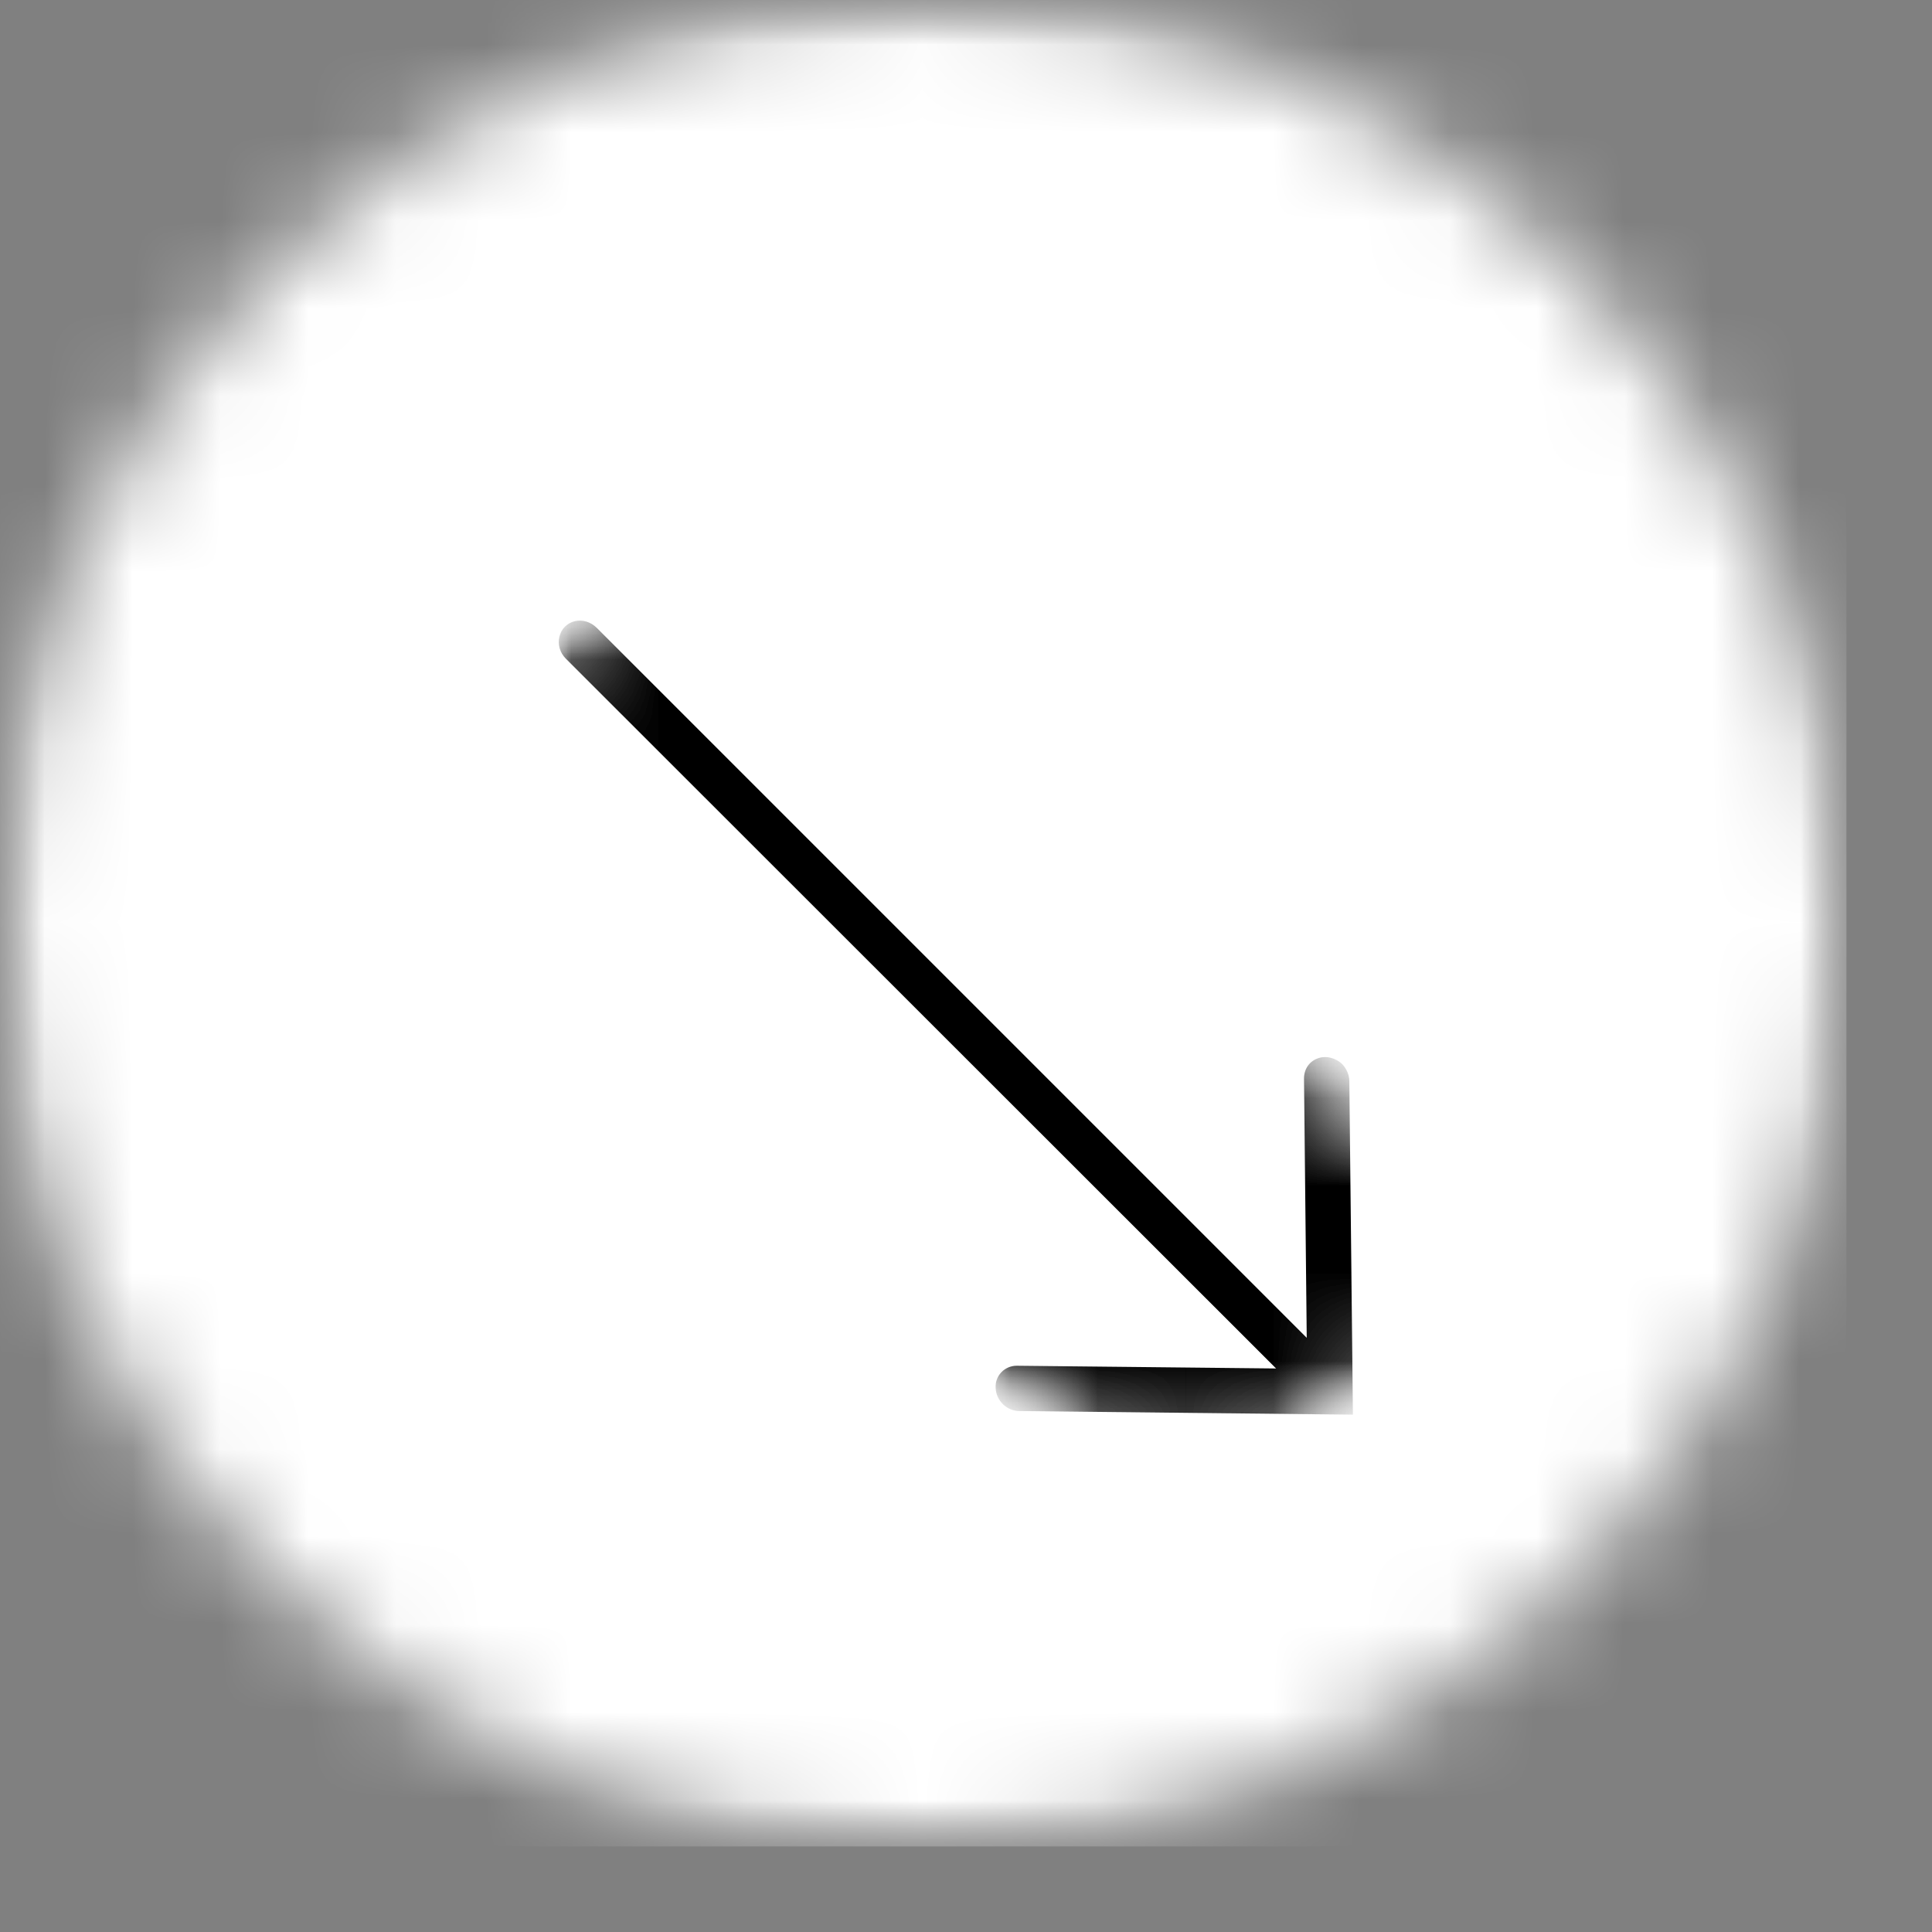 <svg width="22" height="22" viewBox="0 0 22 22" fill="none" xmlns="http://www.w3.org/2000/svg">
<rect x="0" y="0" width="22" height="22" fill="#808080" stroke="none"/>
<mask id="mask0_36_295" style="mask-type:luminance" maskUnits="userSpaceOnUse" x="0" y="0" width="22" height="22">
<path d="M0 0H21.026V21.026H0V0Z" fill="white"/>
</mask>
<g mask="url(#mask0_36_295)">
<mask id="mask1_36_295" style="mask-type:luminance" maskUnits="userSpaceOnUse" x="0" y="0" width="22" height="22">
<path d="M10.51 0C4.703 0 0 4.708 0 10.516C0 16.323 4.703 21.026 10.51 21.026C16.318 21.026 21.026 16.323 21.026 10.516C21.026 4.708 16.318 0 10.51 0Z" fill="white"/>
</mask>
<g mask="url(#mask1_36_295)">
<path d="M0 0H21.026V21.026H0V0Z" fill="white"/>
</g>
</g>
<mask id="mask2_36_295" style="mask-type:luminance" maskUnits="userSpaceOnUse" x="6" y="6" width="11" height="11">
<path d="M6 6H16.667V16.667H6V6Z" fill="white"/>
</mask>
<g mask="url(#mask2_36_295)">
<mask id="mask3_36_295" style="mask-type:luminance" maskUnits="userSpaceOnUse" x="4" y="5" width="14" height="14">
<path d="M8.318 5.156L17.375 14.219L13.495 18.099L4.438 9.042L8.318 5.156Z" fill="white"/>
</mask>
<g mask="url(#mask3_36_295)">
<mask id="mask4_36_295" style="mask-type:luminance" maskUnits="userSpaceOnUse" x="4" y="5" width="14" height="14">
<path d="M8.318 5.156L17.375 14.219L13.495 18.099L4.438 9.042L8.318 5.156Z" fill="white"/>
</mask>
<g mask="url(#mask4_36_295)">
<mask id="mask5_36_295" style="mask-type:luminance" maskUnits="userSpaceOnUse" x="4" y="5" width="14" height="14">
<path d="M8.318 5.156L17.375 14.219L13.495 18.099L4.438 9.042L8.318 5.156Z" fill="white"/>
</mask>
<g mask="url(#mask5_36_295)">
<path d="M15.287 12.12C15.213 12.047 15.099 12.016 15.005 12.052C14.906 12.088 14.849 12.177 14.849 12.281L14.88 15.234L6.797 7.151C6.729 7.083 6.635 7.052 6.547 7.073C6.458 7.094 6.391 7.161 6.37 7.25C6.349 7.338 6.375 7.432 6.443 7.5L14.531 15.583L11.578 15.552C11.438 15.552 11.328 15.667 11.338 15.807C11.344 15.948 11.463 16.068 11.609 16.068L15.406 16.109L15.365 12.312C15.365 12.239 15.333 12.172 15.287 12.12Z" fill="black"/>
</g>
</g>
</g>
</g>
</svg>
